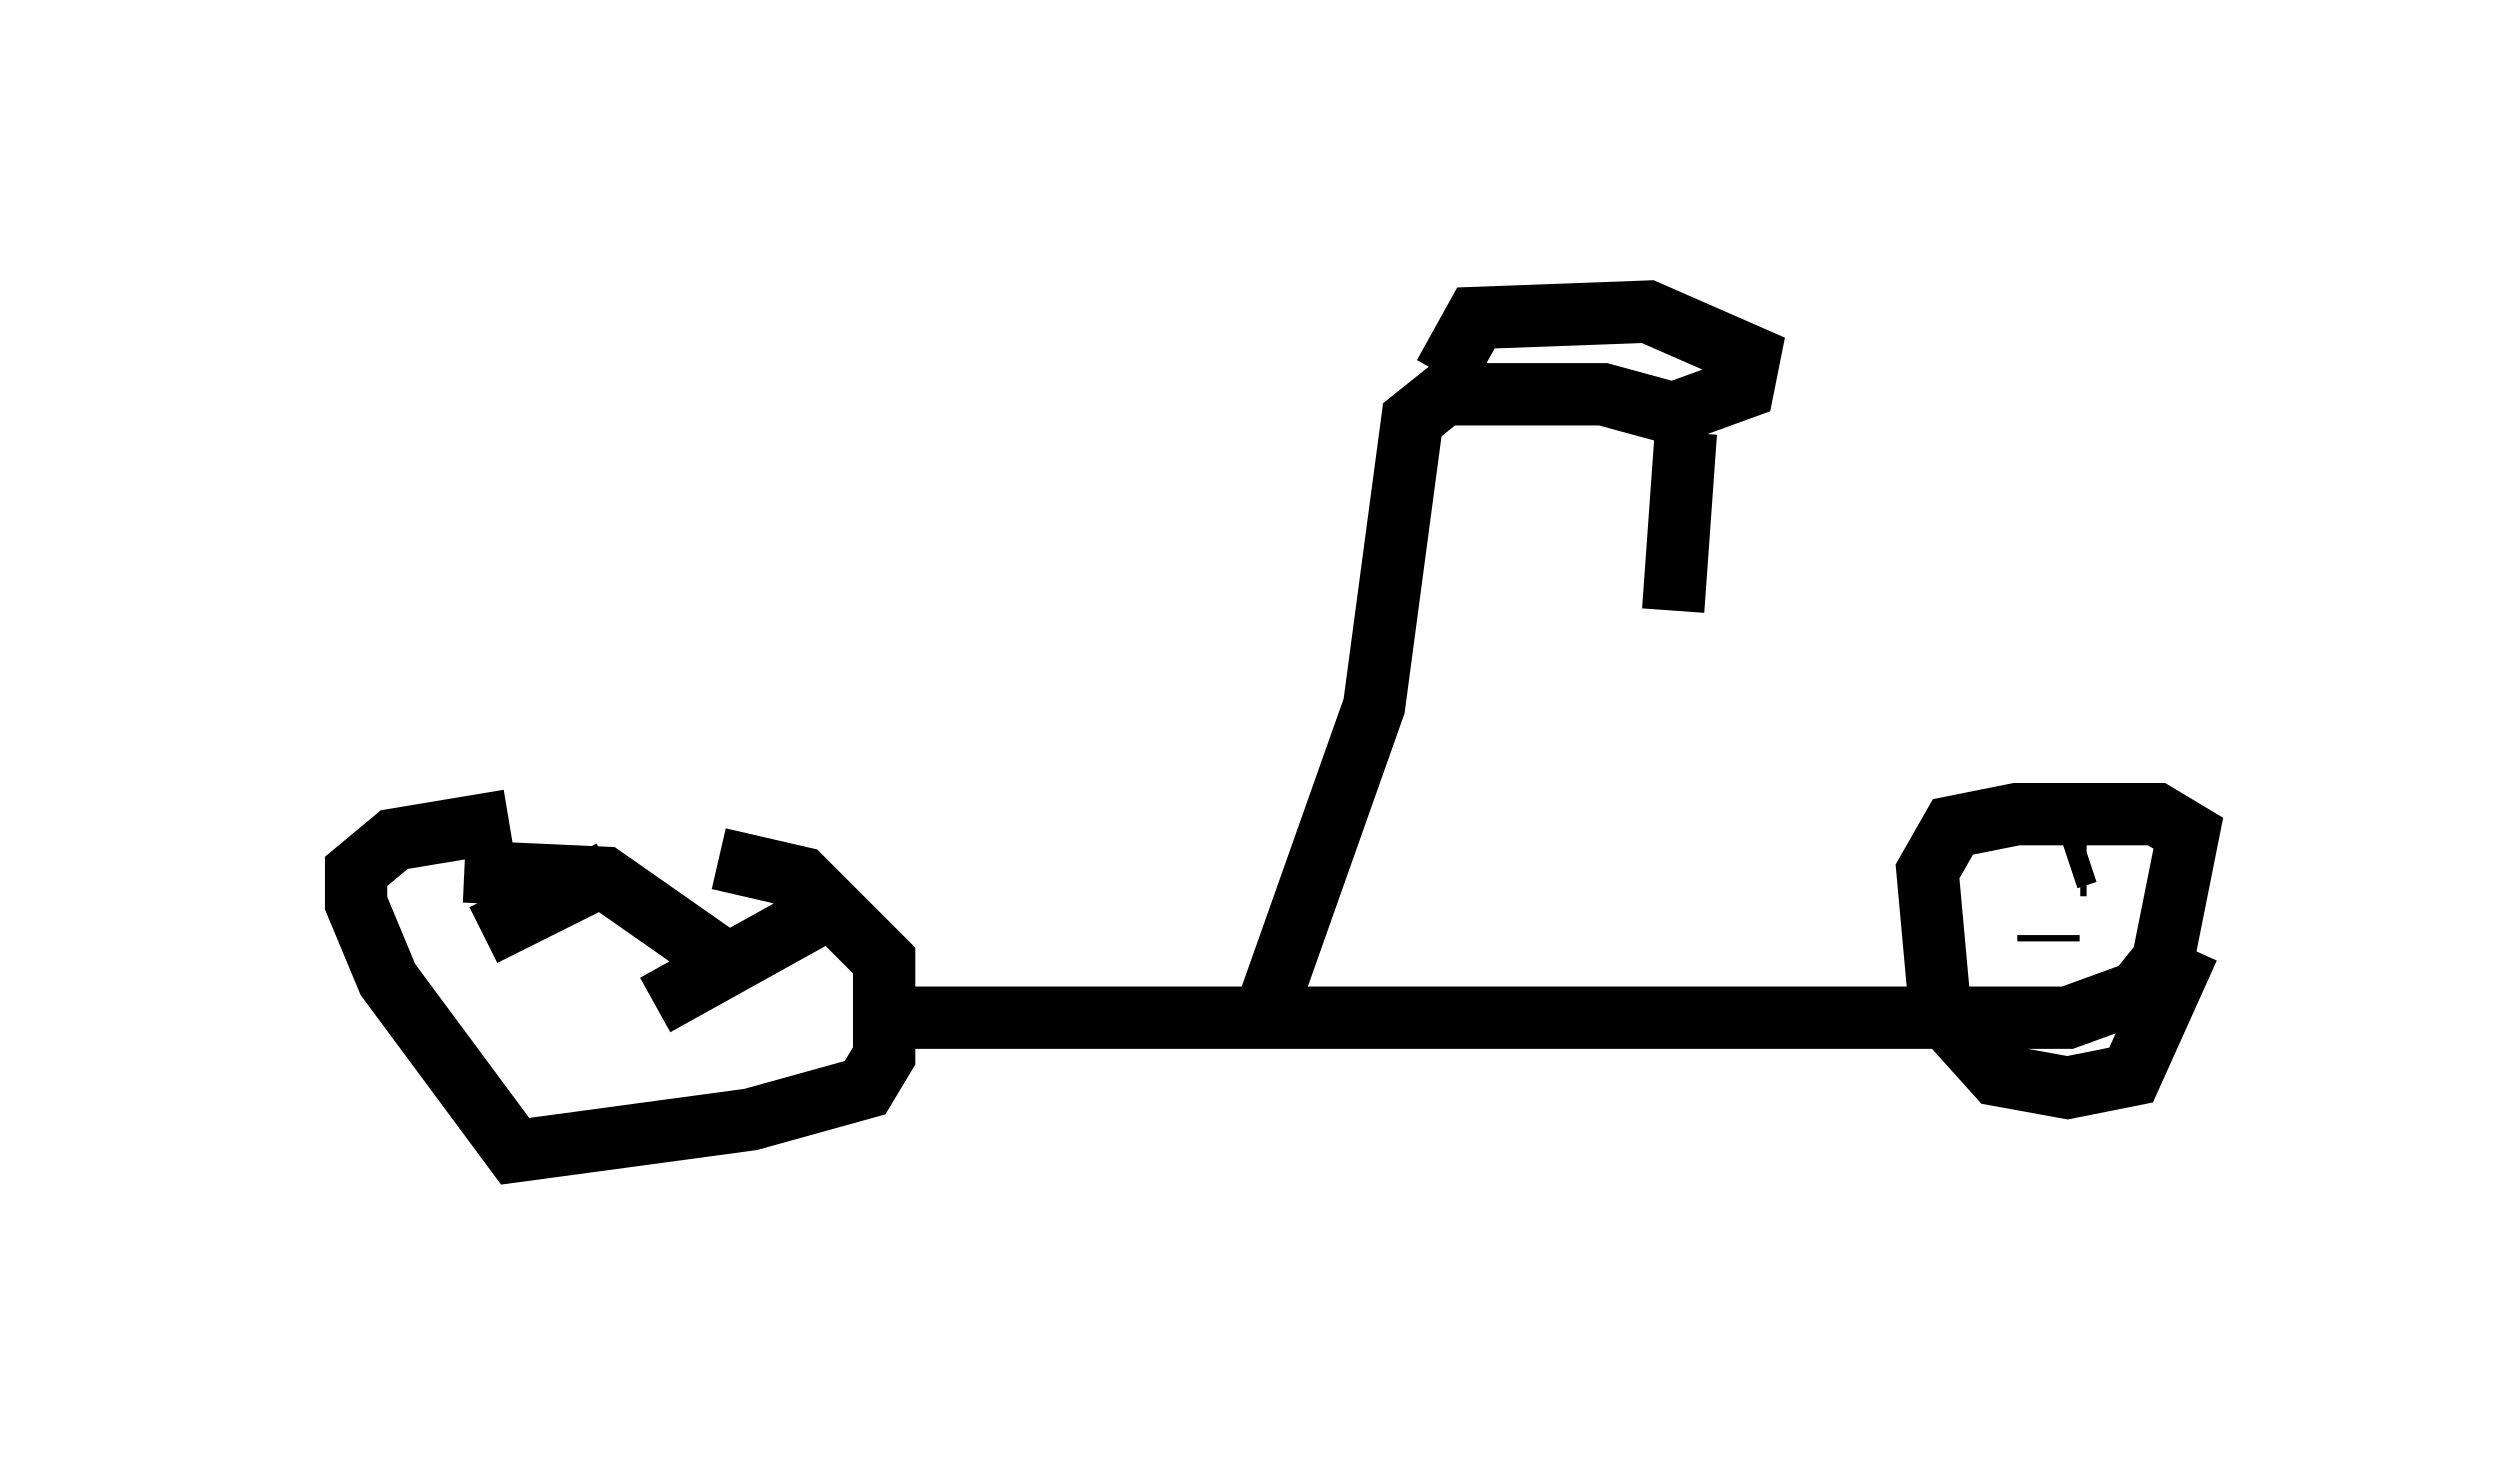 <?xml version="1.0" encoding="utf-8" ?>
<svg baseProfile="full" height="23.475" version="1.1" width="40.115" xmlns="http://www.w3.org/2000/svg" xmlns:ev="http://www.w3.org/2001/xml-events" xmlns:xlink="http://www.w3.org/1999/xlink"><defs /><rect fill="white" height="23.475" width="40.115" x="0" y="0" /><path d="M5, 13.779 m6.533, 0.0 l1.327, 0.306 1.327, 1.327 l0.0, 1.531 -0.306, 0.51 l-1.838, 0.51 -3.777, 0.51 l-2.042, -2.756 -0.51, -1.225 l0.0, -0.51 0.613, -0.51 l1.838, -0.306 m1.633, 0.817 l-2.042, 1.021 m-0.306, -1.021 l2.246, 0.102 2.042, 1.429 m1.531, -0.919 l-2.756, 1.531 m3.981, 0.204 l18.681, 0.0 1.123, -0.408 l0.408, -0.51 0.408, -2.042 l-0.51, -0.306 -2.246, 0.0 l-1.021, 0.204 -0.408, 0.715 l0.204, 2.246 0.919, 1.021 l1.123, 0.204 1.021, -0.204 l0.919, -2.042 m-1.633, -1.327 l-0.102, 0.0 m-0.51, 1.123 l0.0, 0.102 m0.613, -1.429 l-0.306, 0.102 m-12.863, 2.45 l1.735, -4.9 0.613, -4.594 l0.51, -0.408 2.552, 0.0 l1.123, 0.306 1.123, -0.408 l0.102, -0.51 -1.633, -0.715 l-2.756, 0.102 -0.51, 0.919 m3.879, 0.919 l-0.204, 2.858 " fill="none" stroke="black" stroke-width="1" /></svg>
